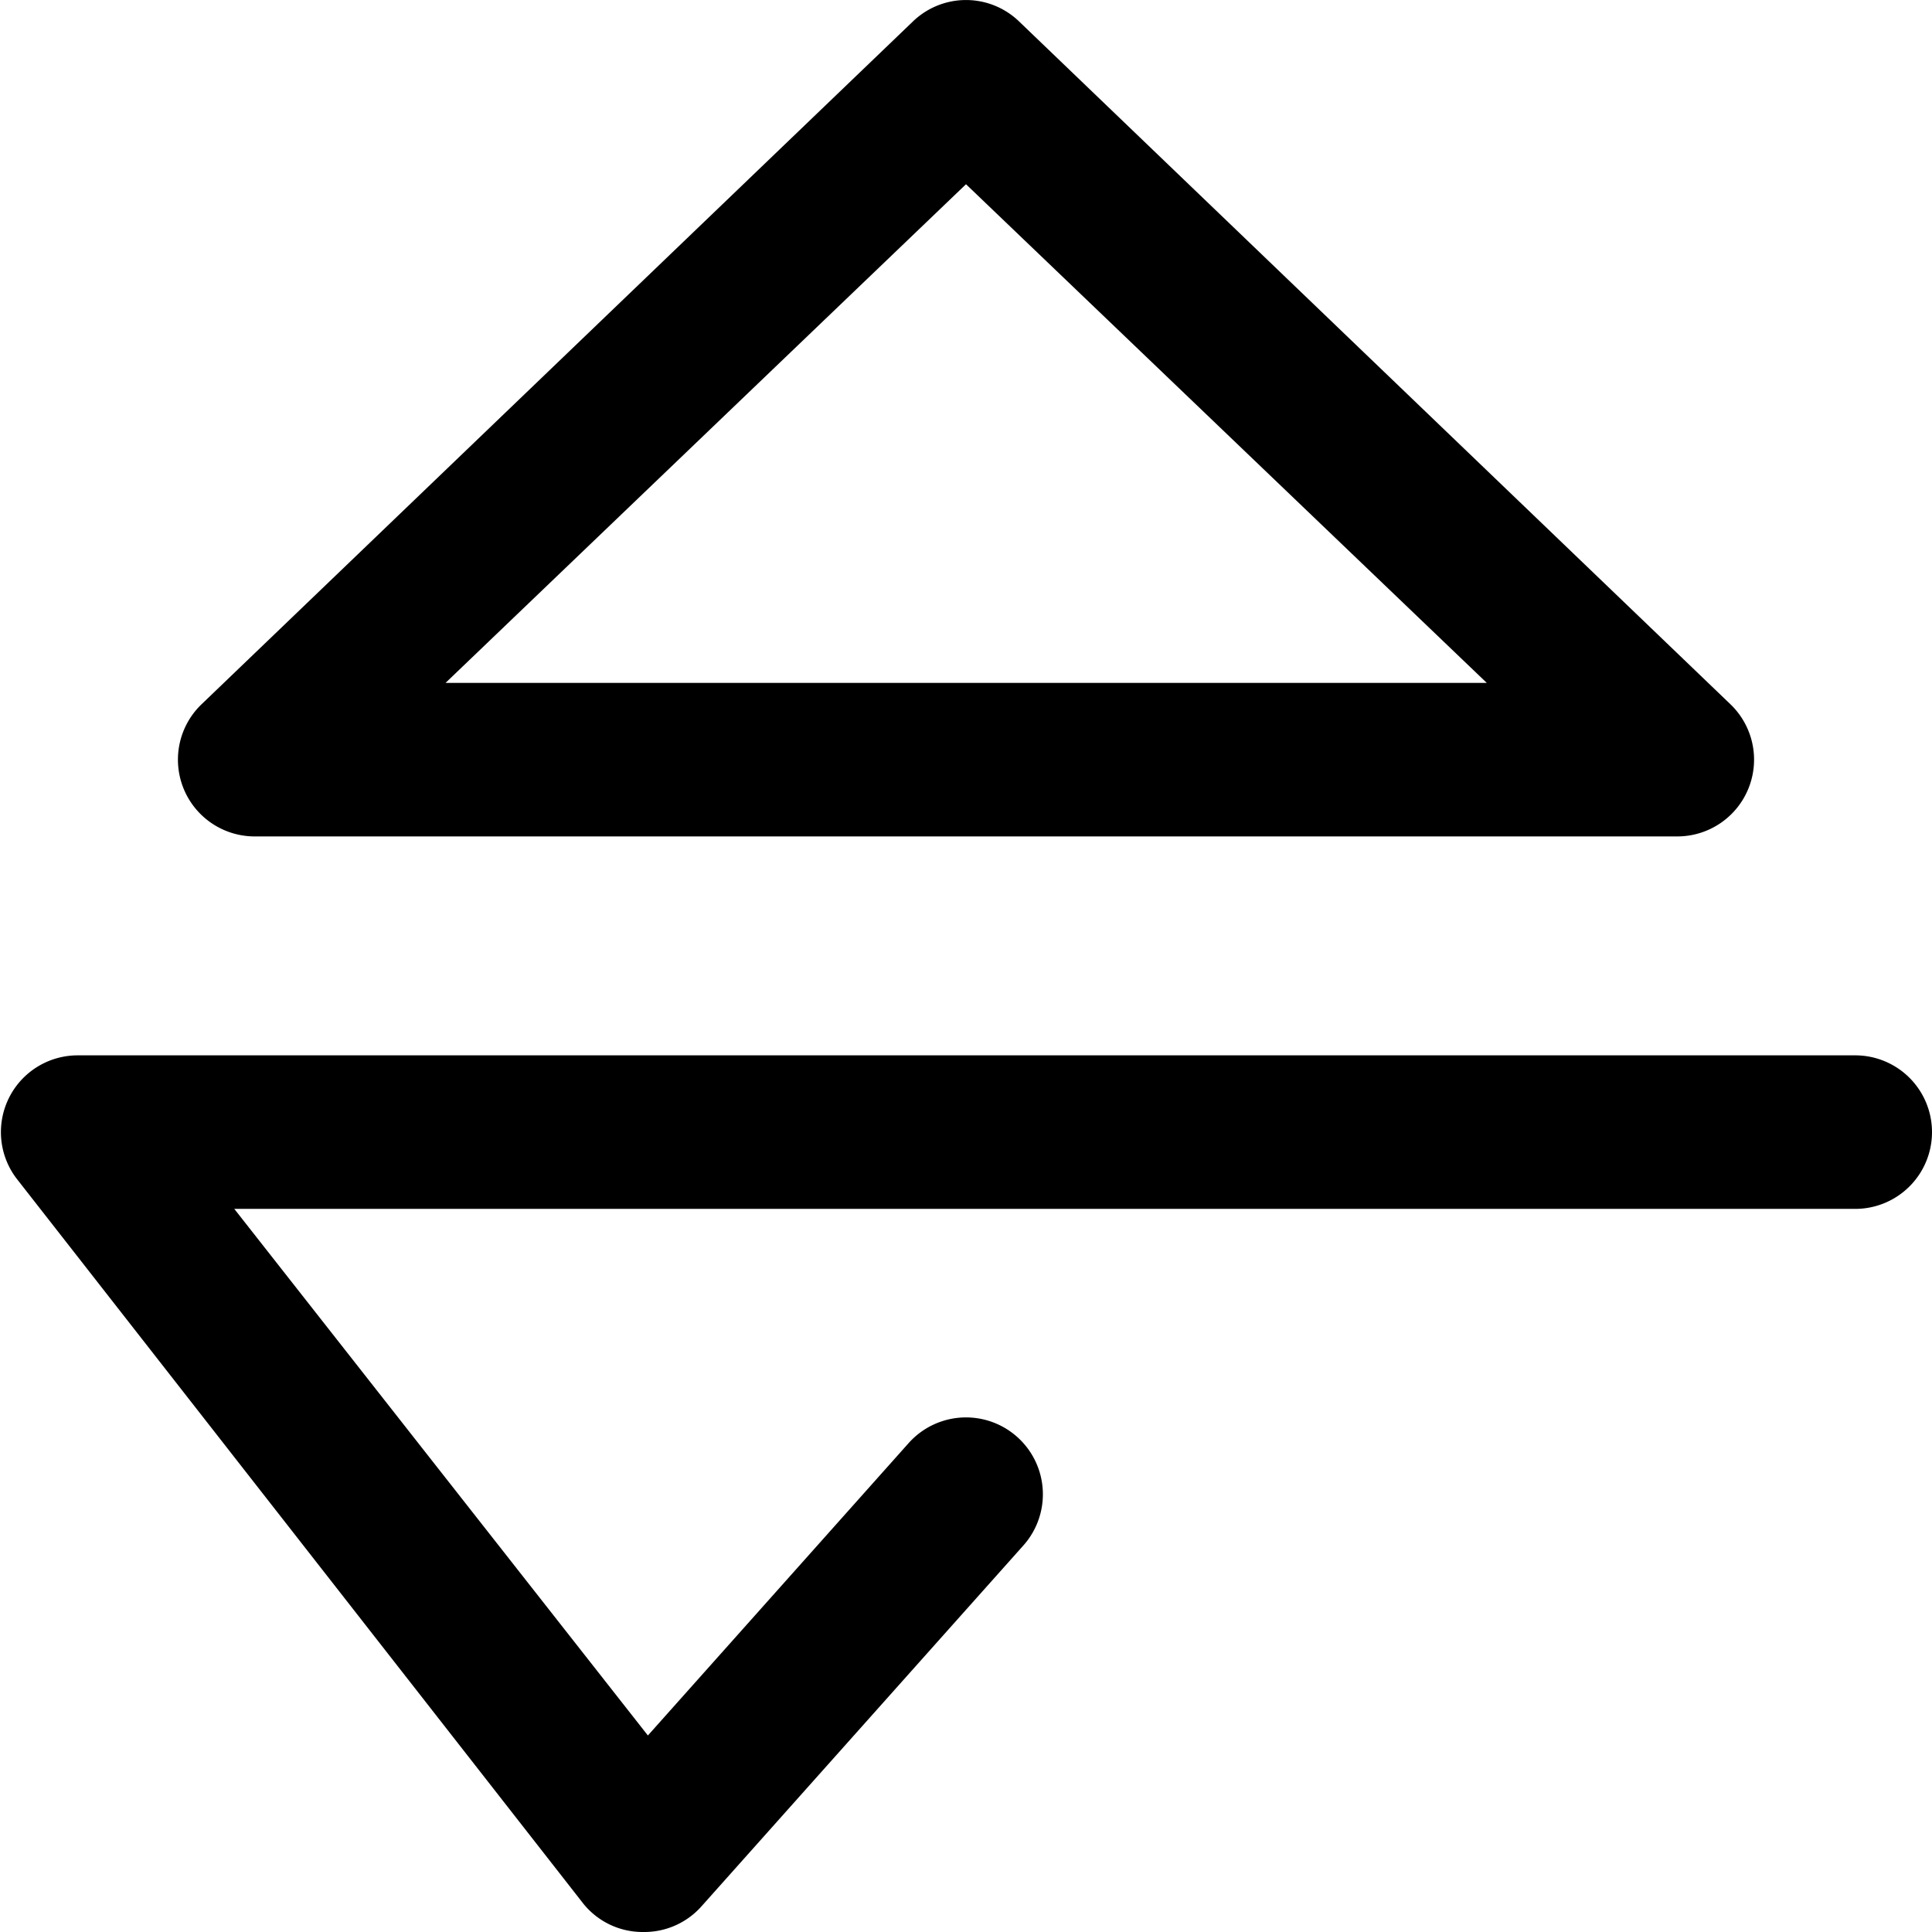 <svg xmlns="http://www.w3.org/2000/svg" viewBox="0 0 62.92 62.92"><title>11</title><g id="Layer_2" data-name="Layer 2"><g id="expanded"><g id="k"><path d="M54.63,27.24H8.29a2.5,2.5,0,0,1-1.73-4.3L29.73.7a2.49,2.49,0,0,1,3.46,0L56.36,22.94a2.5,2.5,0,0,1-1.73,4.3Zm-40.12-5H48.42L31.46,6Z"/><path d="M21,62.92H20.9A2.48,2.48,0,0,1,19,62L.53,38.37a2.5,2.5,0,0,1,2-4H60.42a2.5,2.5,0,0,1,0,5H7.63L21.1,56.52,29.59,47a2.5,2.5,0,0,1,3.74,3.33L22.84,62.09A2.49,2.49,0,0,1,21,62.92Z"/></g></g></g></svg>